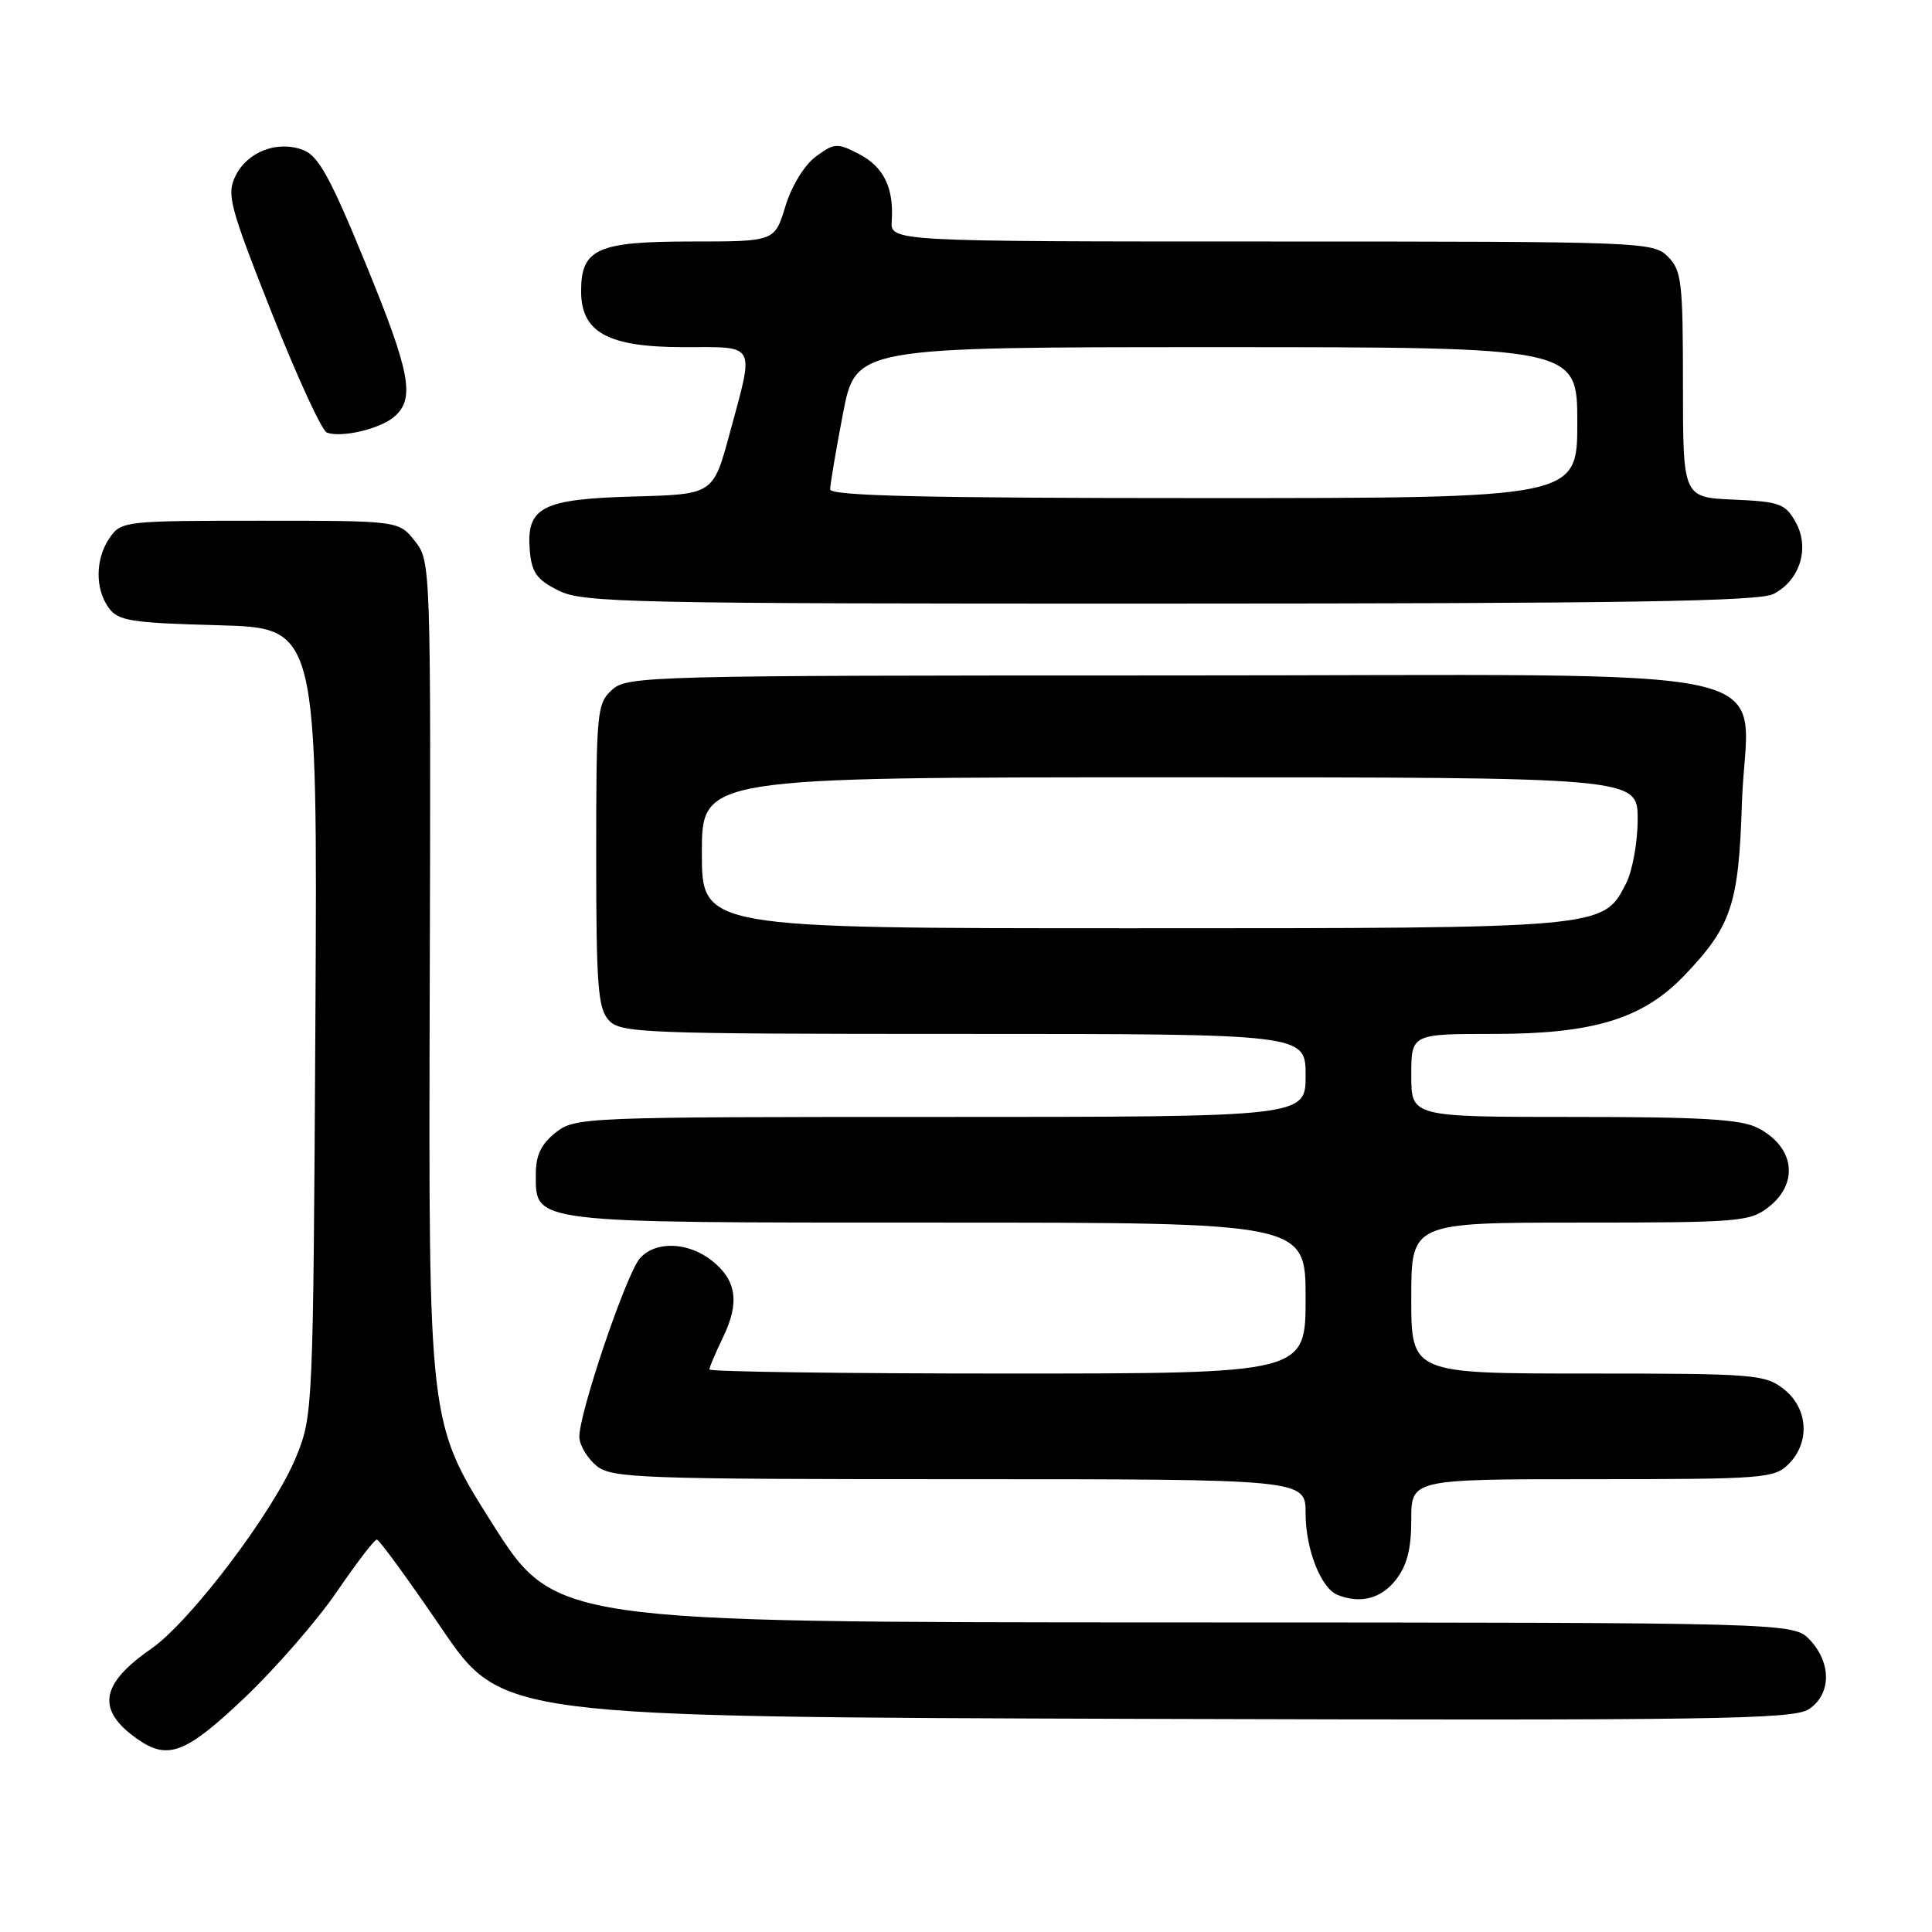 <?xml version="1.0" encoding="UTF-8" standalone="no"?>
<!DOCTYPE svg PUBLIC "-//W3C//DTD SVG 1.1//EN" "http://www.w3.org/Graphics/SVG/1.1/DTD/svg11.dtd" >
<svg xmlns="http://www.w3.org/2000/svg" xmlns:xlink="http://www.w3.org/1999/xlink" version="1.1" viewBox="0 0 256 256">
 <g >
 <path fill="currentColor"
d=" M 32.44 224.93 C 36.54 221.03 42.02 214.73 44.62 210.93 C 47.22 207.12 49.61 204.00 49.93 204.00 C 50.24 204.00 54.10 209.29 58.50 215.75 C 66.50 227.50 66.50 227.50 151.92 227.76 C 227.16 227.98 237.61 227.83 239.67 226.48 C 242.65 224.53 242.72 220.40 239.83 217.31 C 237.65 215.00 237.65 215.00 155.58 214.98 C 73.50 214.96 73.50 214.96 65.14 201.73 C 56.78 188.50 56.78 188.50 56.94 131.45 C 57.10 74.69 57.09 74.39 54.98 71.70 C 52.85 69.00 52.85 69.00 34.48 69.00 C 16.63 69.00 16.07 69.06 14.56 71.22 C 12.62 73.99 12.56 78.01 14.42 80.56 C 15.67 82.27 17.36 82.54 28.96 82.85 C 42.08 83.20 42.08 83.20 41.79 135.35 C 41.50 186.70 41.47 187.58 39.26 193.00 C 36.34 200.19 25.26 214.85 20.01 218.49 C 13.25 223.18 12.74 226.60 18.23 230.45 C 22.26 233.27 24.63 232.35 32.44 224.93 Z  M 184.93 209.37 C 186.44 207.44 187.00 205.28 187.00 201.37 C 187.00 196.00 187.00 196.00 211.00 196.00 C 233.67 196.00 235.11 195.89 237.00 194.00 C 239.88 191.12 239.59 186.61 236.37 184.07 C 233.87 182.11 232.49 182.00 210.37 182.00 C 187.00 182.00 187.00 182.00 187.00 172.00 C 187.00 162.00 187.00 162.00 209.37 162.00 C 230.48 162.00 231.88 161.88 234.37 159.93 C 238.42 156.74 237.77 151.96 232.93 149.46 C 230.70 148.31 225.51 148.00 208.55 148.00 C 187.00 148.00 187.00 148.00 187.00 142.50 C 187.00 137.00 187.00 137.00 197.96 137.00 C 211.15 137.00 217.69 134.99 223.18 129.26 C 229.42 122.74 230.39 119.85 230.81 106.48 C 231.41 87.48 240.40 89.50 155.19 89.50 C 85.81 89.50 83.13 89.57 81.10 91.40 C 79.10 93.22 79.00 94.25 79.00 113.33 C 79.00 130.55 79.23 133.60 80.65 135.17 C 82.21 136.89 85.00 137.00 127.65 137.00 C 173.00 137.00 173.00 137.00 173.00 142.50 C 173.00 148.00 173.00 148.00 124.63 148.00 C 77.22 148.00 76.22 148.04 73.63 150.07 C 71.72 151.58 71.00 153.07 71.00 155.52 C 71.00 162.14 69.82 162.00 124.22 162.00 C 173.00 162.00 173.00 162.00 173.00 172.00 C 173.00 182.00 173.00 182.00 133.50 182.00 C 111.78 182.00 94.00 181.76 94.00 181.46 C 94.00 181.16 94.81 179.25 95.80 177.21 C 98.04 172.59 97.61 169.62 94.30 167.02 C 91.14 164.54 86.82 164.41 84.78 166.75 C 82.94 168.87 76.58 187.70 76.77 190.50 C 76.85 191.60 77.88 193.29 79.07 194.25 C 81.05 195.86 84.89 196.00 127.11 196.00 C 173.00 196.00 173.00 196.00 173.00 200.55 C 173.00 205.27 175.03 210.45 177.23 211.33 C 180.24 212.54 182.98 211.84 184.93 209.37 Z  M 234.98 78.71 C 238.50 76.93 239.85 72.60 237.93 69.18 C 236.57 66.75 235.82 66.47 229.72 66.20 C 223.00 65.91 223.00 65.91 223.00 50.95 C 223.00 37.33 222.82 35.82 221.00 34.00 C 219.05 32.05 217.67 32.00 168.48 32.00 C 117.97 32.00 117.97 32.00 118.16 29.25 C 118.45 24.87 117.09 22.10 113.79 20.39 C 110.94 18.92 110.56 18.94 108.12 20.73 C 106.59 21.86 104.91 24.60 104.07 27.33 C 102.65 32.00 102.65 32.00 91.65 32.00 C 79.14 32.00 77.00 32.96 77.00 38.58 C 77.00 44.06 80.56 46.00 90.63 46.00 C 100.35 46.00 99.98 45.28 96.67 57.50 C 94.50 65.50 94.50 65.50 84.04 65.79 C 71.79 66.12 69.72 67.19 70.20 72.95 C 70.45 75.87 71.12 76.81 74.00 78.25 C 77.24 79.87 83.20 80.00 155.00 79.98 C 215.21 79.97 233.05 79.69 234.98 78.71 Z  M 52.25 55.21 C 55.04 52.79 54.39 49.39 48.34 34.66 C 43.77 23.51 42.18 20.64 40.18 19.88 C 36.75 18.57 32.77 20.10 31.20 23.32 C 30.01 25.76 30.42 27.32 36.00 41.43 C 39.36 49.92 42.65 57.07 43.31 57.32 C 45.26 58.04 50.37 56.84 52.25 55.21 Z  M 93.00 113.00 C 93.00 103.00 93.00 103.00 155.00 103.00 C 217.00 103.00 217.00 103.00 217.00 108.55 C 217.00 111.63 216.30 115.45 215.43 117.13 C 212.39 123.02 212.58 123.00 150.03 123.00 C 93.00 123.00 93.00 123.00 93.00 113.00 Z  M 110.00 64.84 C 110.00 64.20 110.76 59.70 111.69 54.84 C 113.39 46.00 113.39 46.00 161.19 46.00 C 209.00 46.00 209.00 46.00 209.00 56.00 C 209.00 66.00 209.00 66.00 159.50 66.00 C 122.52 66.00 110.00 65.71 110.00 64.84 Z "/>
</g>
</svg>